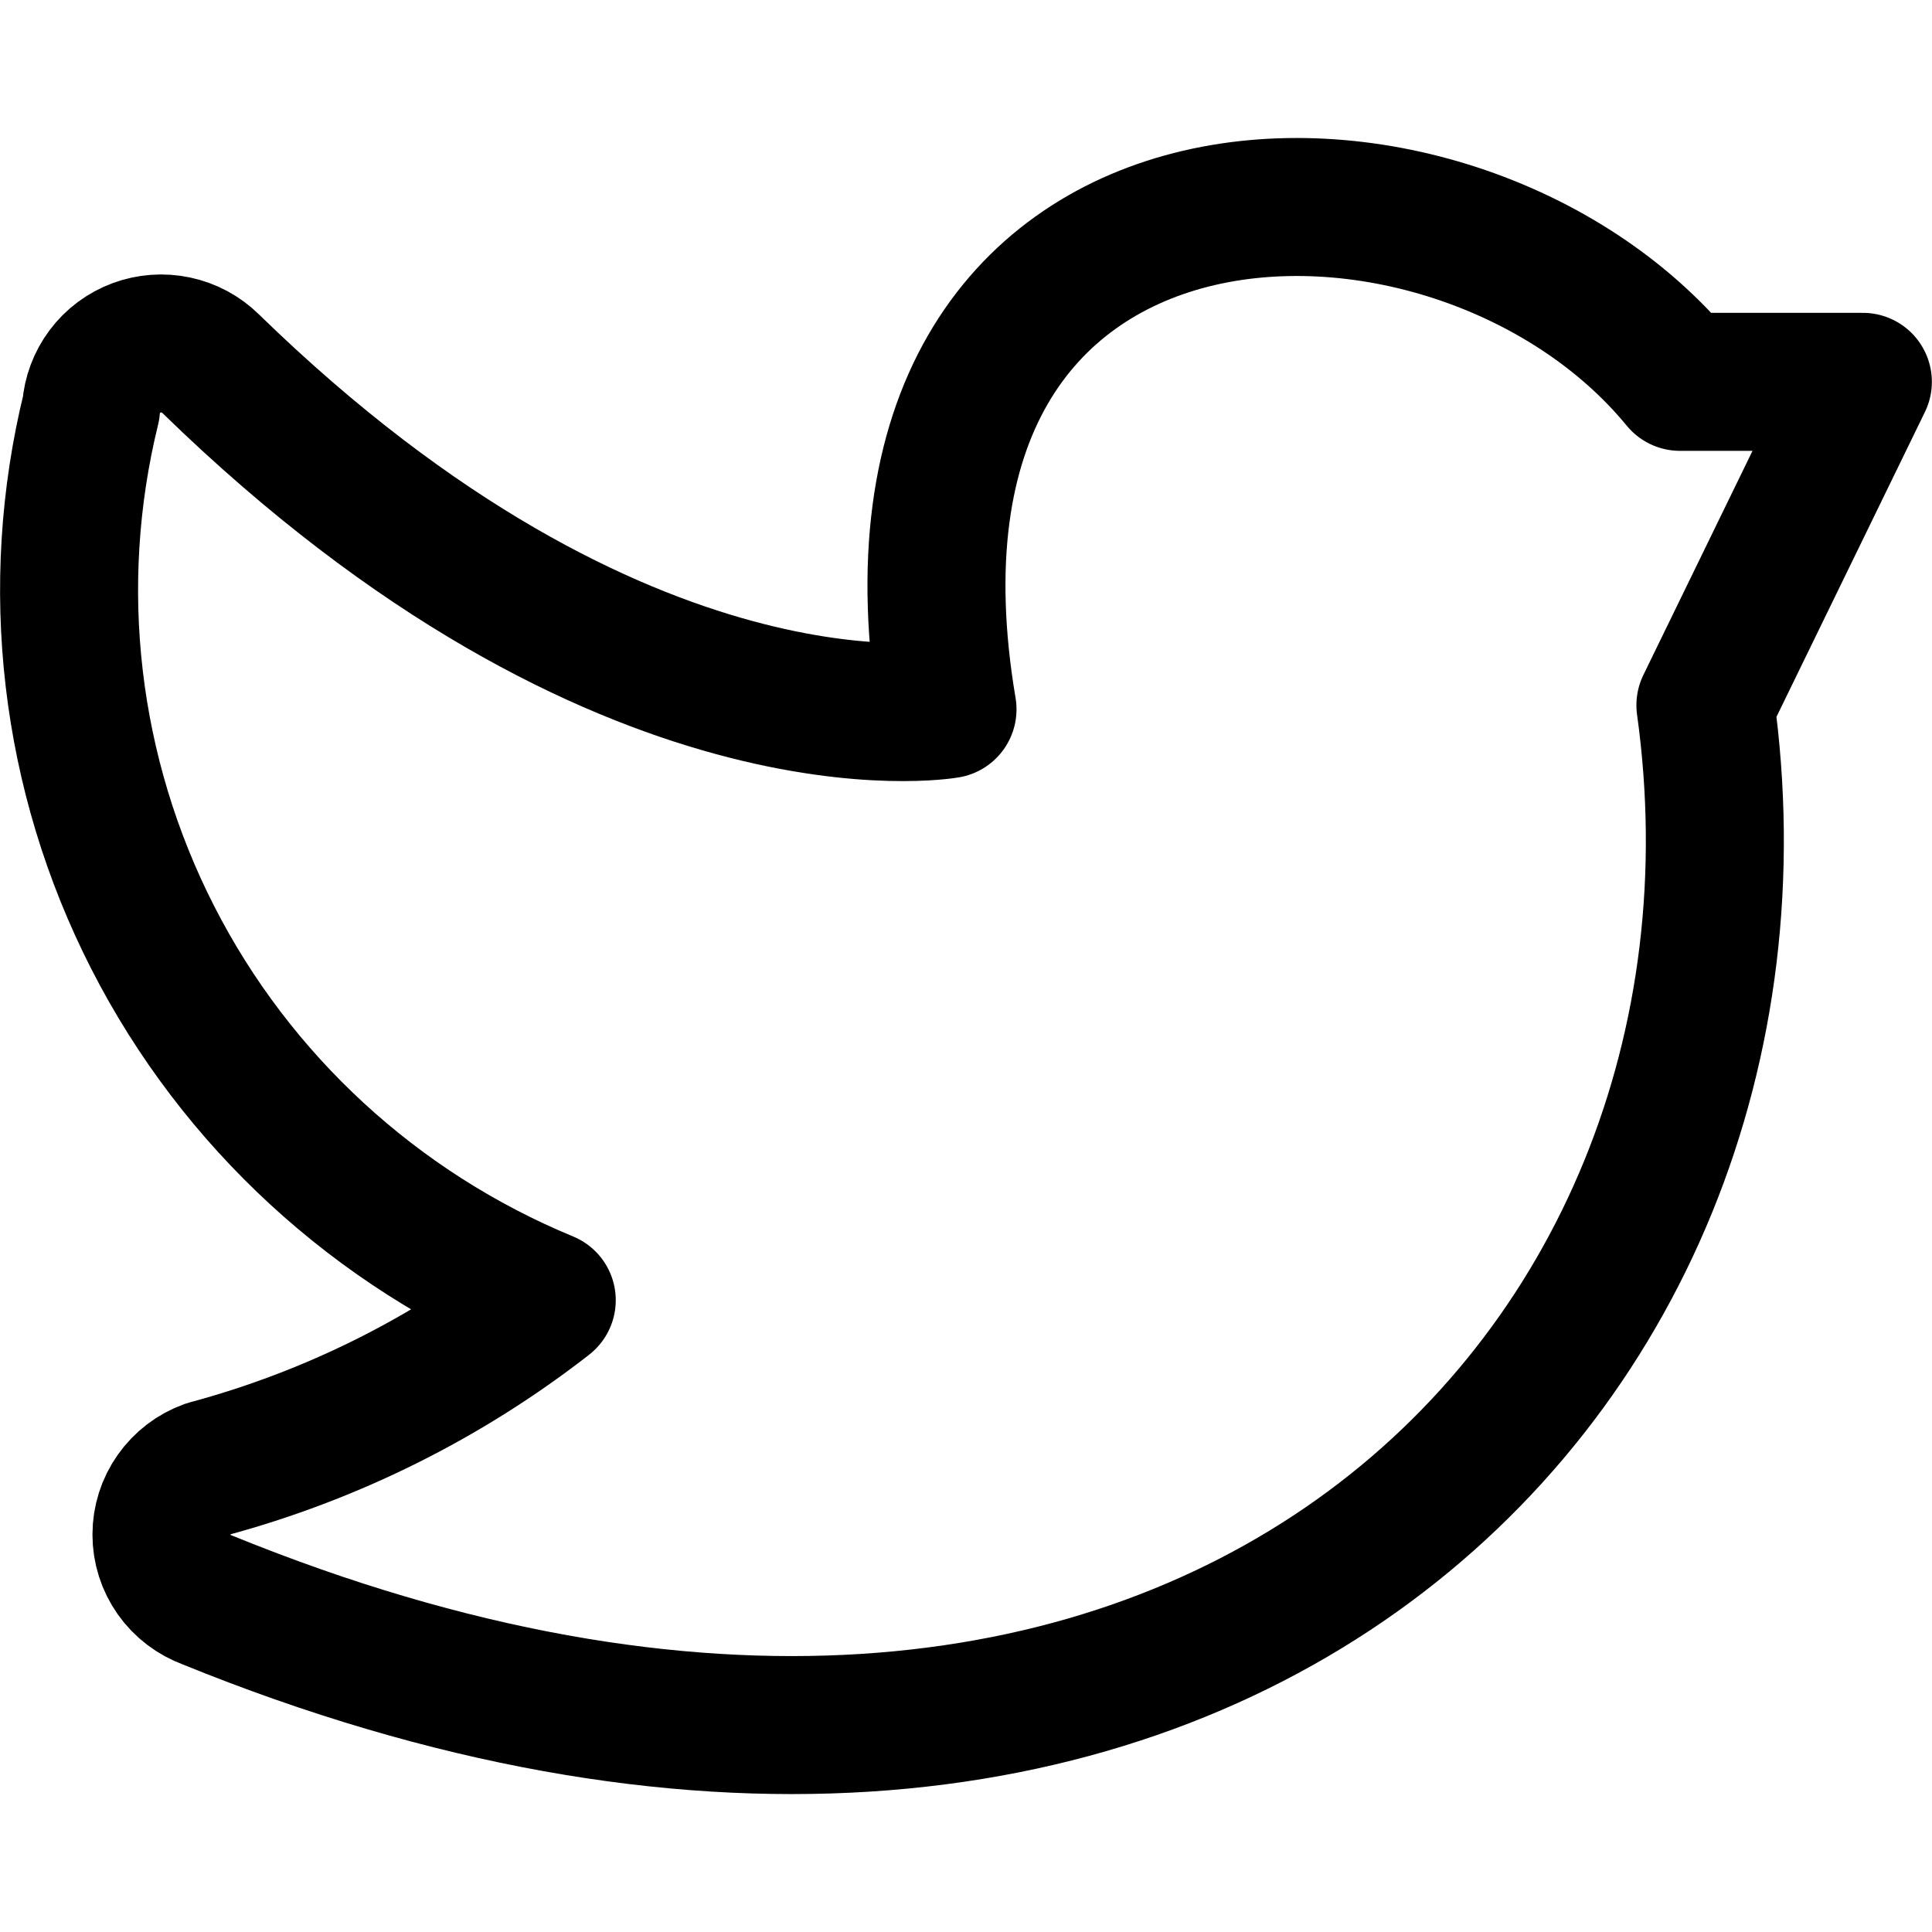 <svg xmlns="http://www.w3.org/2000/svg" fill="none" viewBox="0 0 14 14"><g id="twitter--media-twitter-social"><path id="Vector" stroke="#000000" stroke-linecap="round" stroke-linejoin="round" d="M3.961 9.423c-0.728 0.567 -1.563 0.982 -2.456 1.222 -0.098 0.035 -0.183 0.1 -0.243 0.185 -0.06 0.085 -0.092 0.186 -0.092 0.29 0 0.104 0.032 0.205 0.092 0.29 0.06 0.085 0.145 0.149 0.243 0.185 7.052 2.869 11.536 -1.566 10.853 -6.485l1.141 -2.343h-1.325C10.524 0.756 6.142 0.857 6.866 5.14c0 0 -2.344 0.414 -5.34 -2.505 -0.069 -0.068 -0.157 -0.115 -0.252 -0.135 -0.095 -0.02 -0.194 -0.013 -0.285 0.021 -0.091 0.034 -0.171 0.093 -0.229 0.171 -0.058 0.077 -0.093 0.17 -0.1 0.266 -0.317 1.291 -0.158 2.651 0.447 3.836 0.605 1.185 1.618 2.117 2.855 2.628Z" stroke-width="1"></path></g></svg>